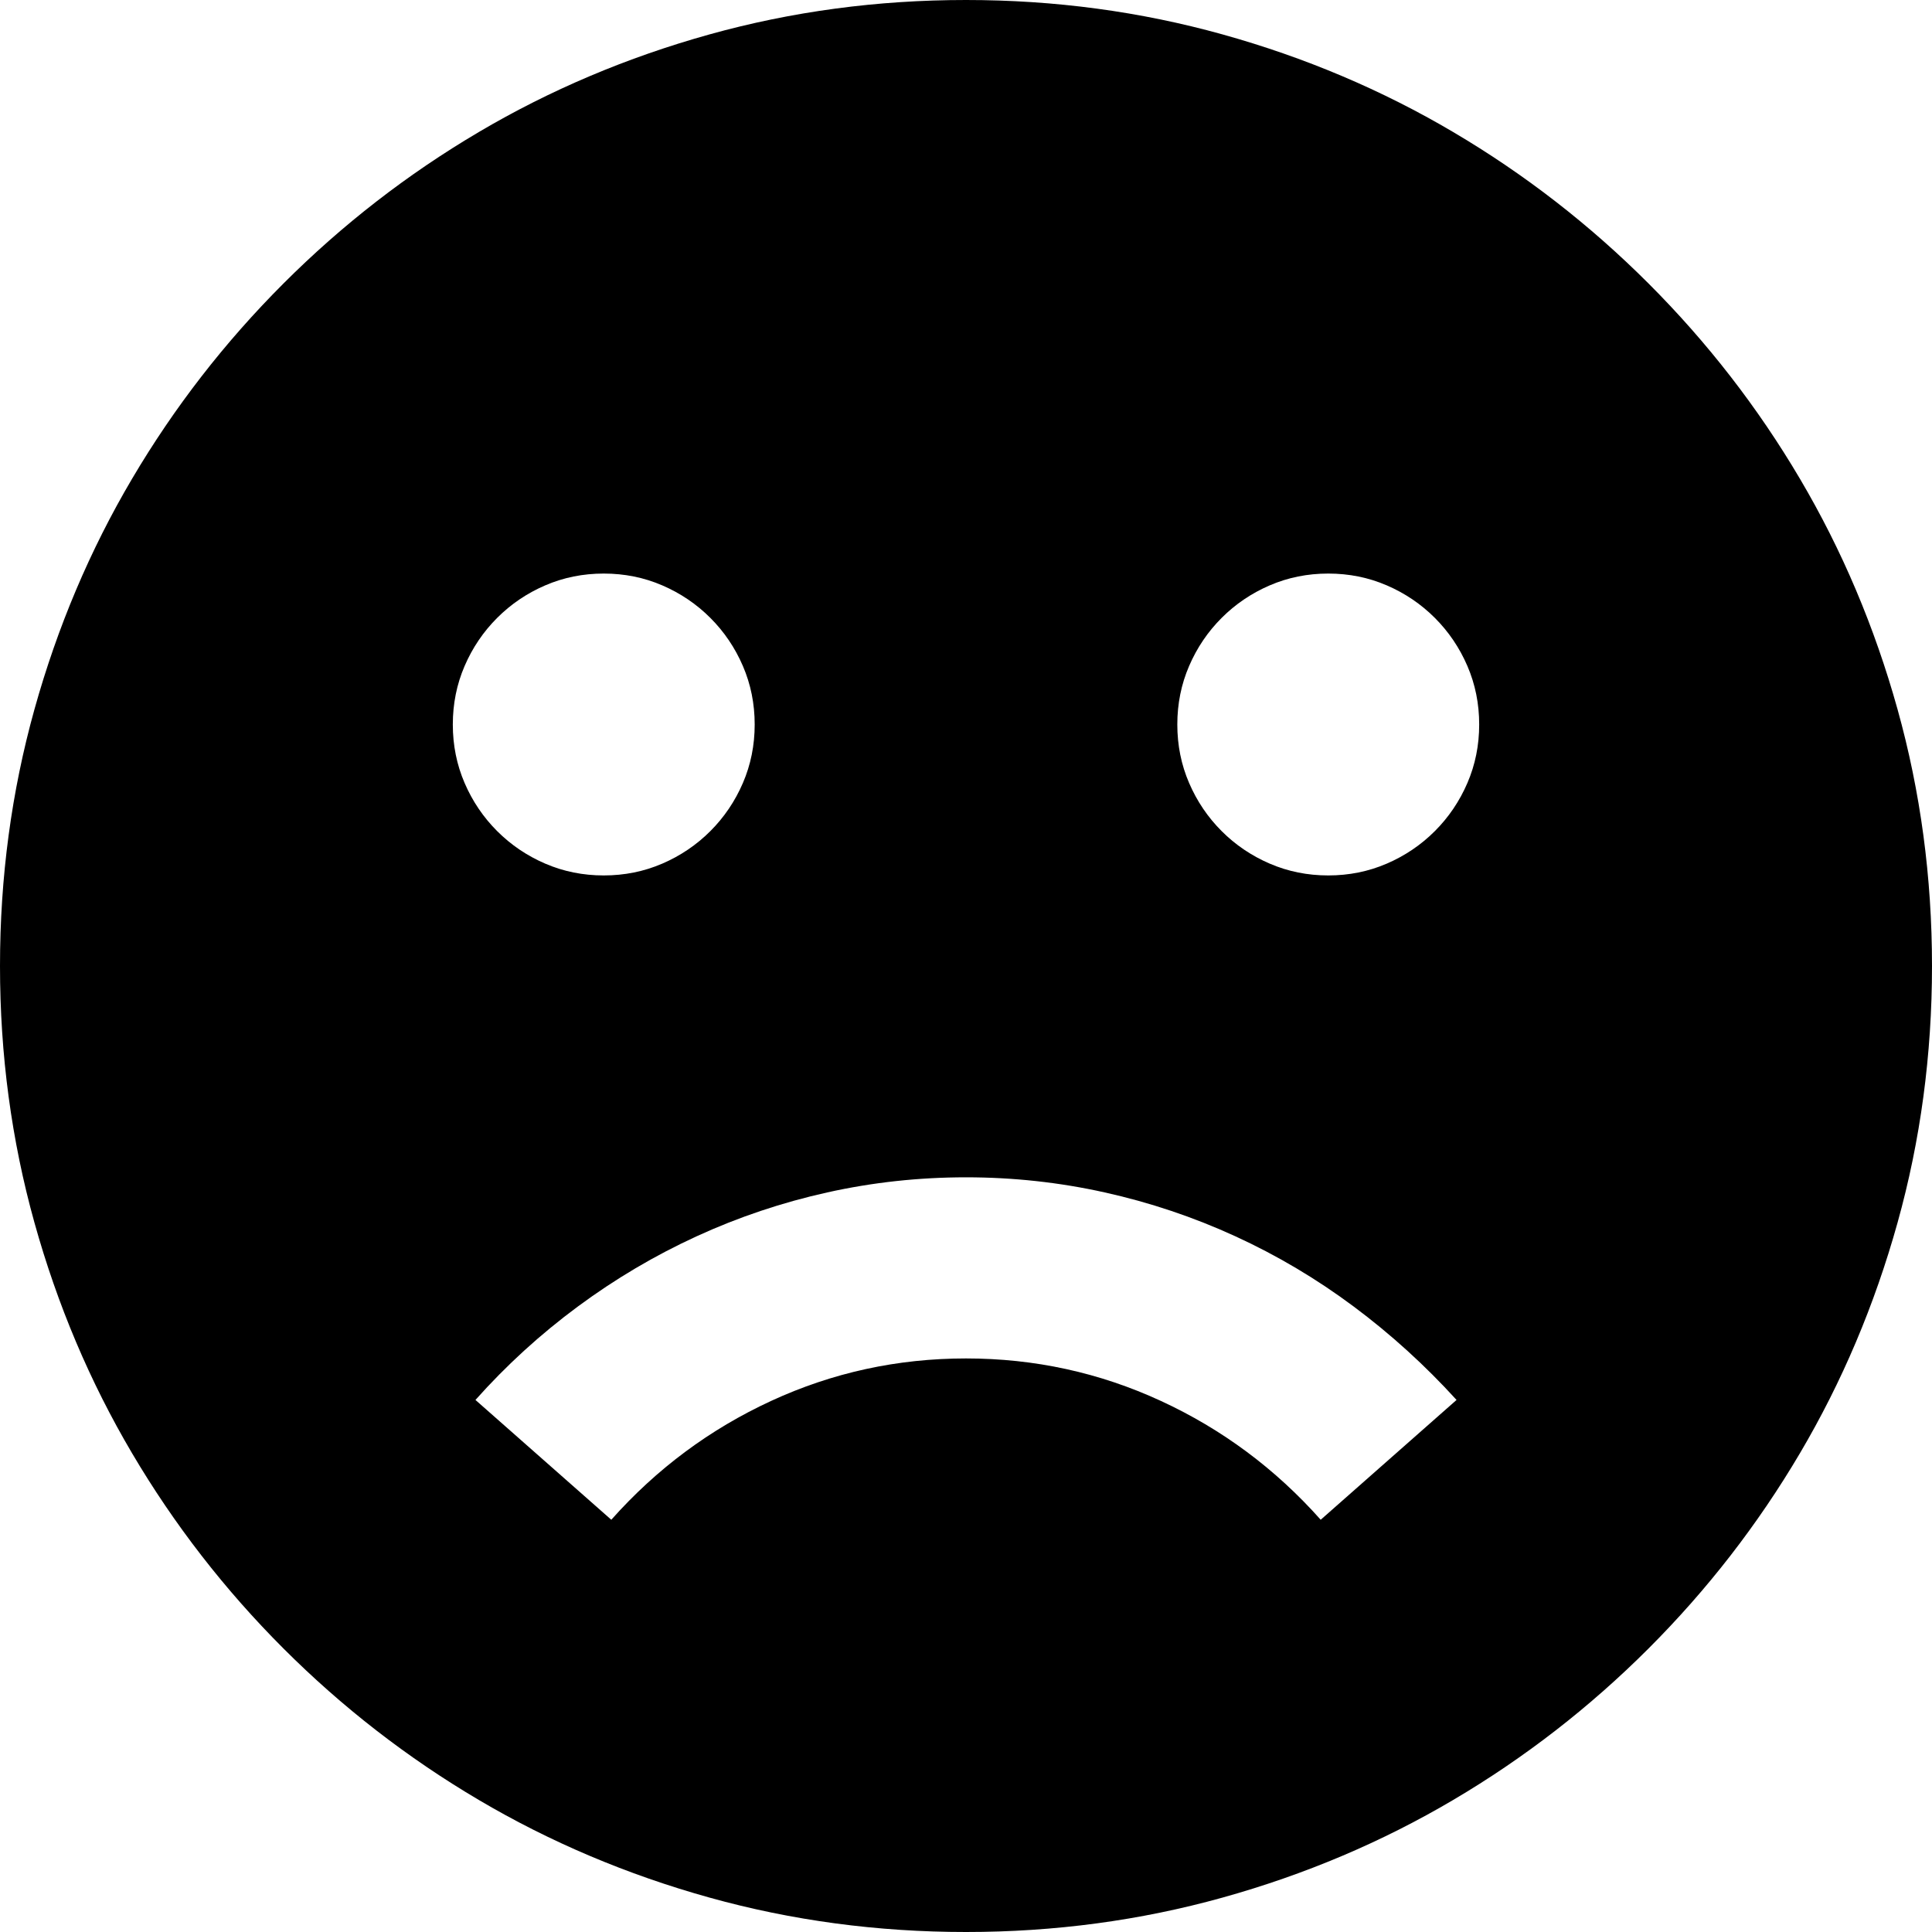 <svg xmlns="http://www.w3.org/2000/svg" viewBox="0 0 2048 2048"><path d="M1024 0q141 0 272 36.5T1540.5 140q113.5 67 207 160.5t160.5 207Q1975 621 2011.5 752t36.5 272q0 141-36.5 272T1908 1540.5q-67 113.5-160.5 207t-207 160.5q-113.5 67-244.5 103.5t-272 36.5q-141 0-272-36.5T507.5 1908q-113.5-67-207-160.5t-160.5-207Q73 1427 36.5 1296T0 1024q0-141 36.5-272T140 507.5q67-113.5 160.5-207t207-160.5Q621 73 752 36.5T1024 0M640 608q-33 0-62 12.5T527 655q-22 22-34.5 51T480 768q0 33 12.5 62t34.5 51q22 22 51 34.5t62 12.5q33 0 62-12.5t51-34.5q22-22 34.5-51t12.5-62q0-33-12.5-62T753 655q-22-22-51-34.5T640 608m904 876q-50-55-109-99t-125.5-74.5Q1243 1280 1171 1264t-147-16q-75 0-147 16t-138.5 46.5q-66.5 30.5-126 74.5T504 1484l144 127q72-81 169.5-126t206.5-45q109 0 206.5 45t169.5 126l144-127m-136-556q33 0 62-12.5t51-34.5q22-22 34.5-51t12.5-62q0-33-12.5-62t-34.5-51q-22-22-51-34.5t-62-12.5q-33 0-62 12.5t-51 34.5q-22 22-34.5 51t-12.5 62q0 33 12.5 62t34.5 51q22 22 51 34.5t62 12.5z"/></svg>